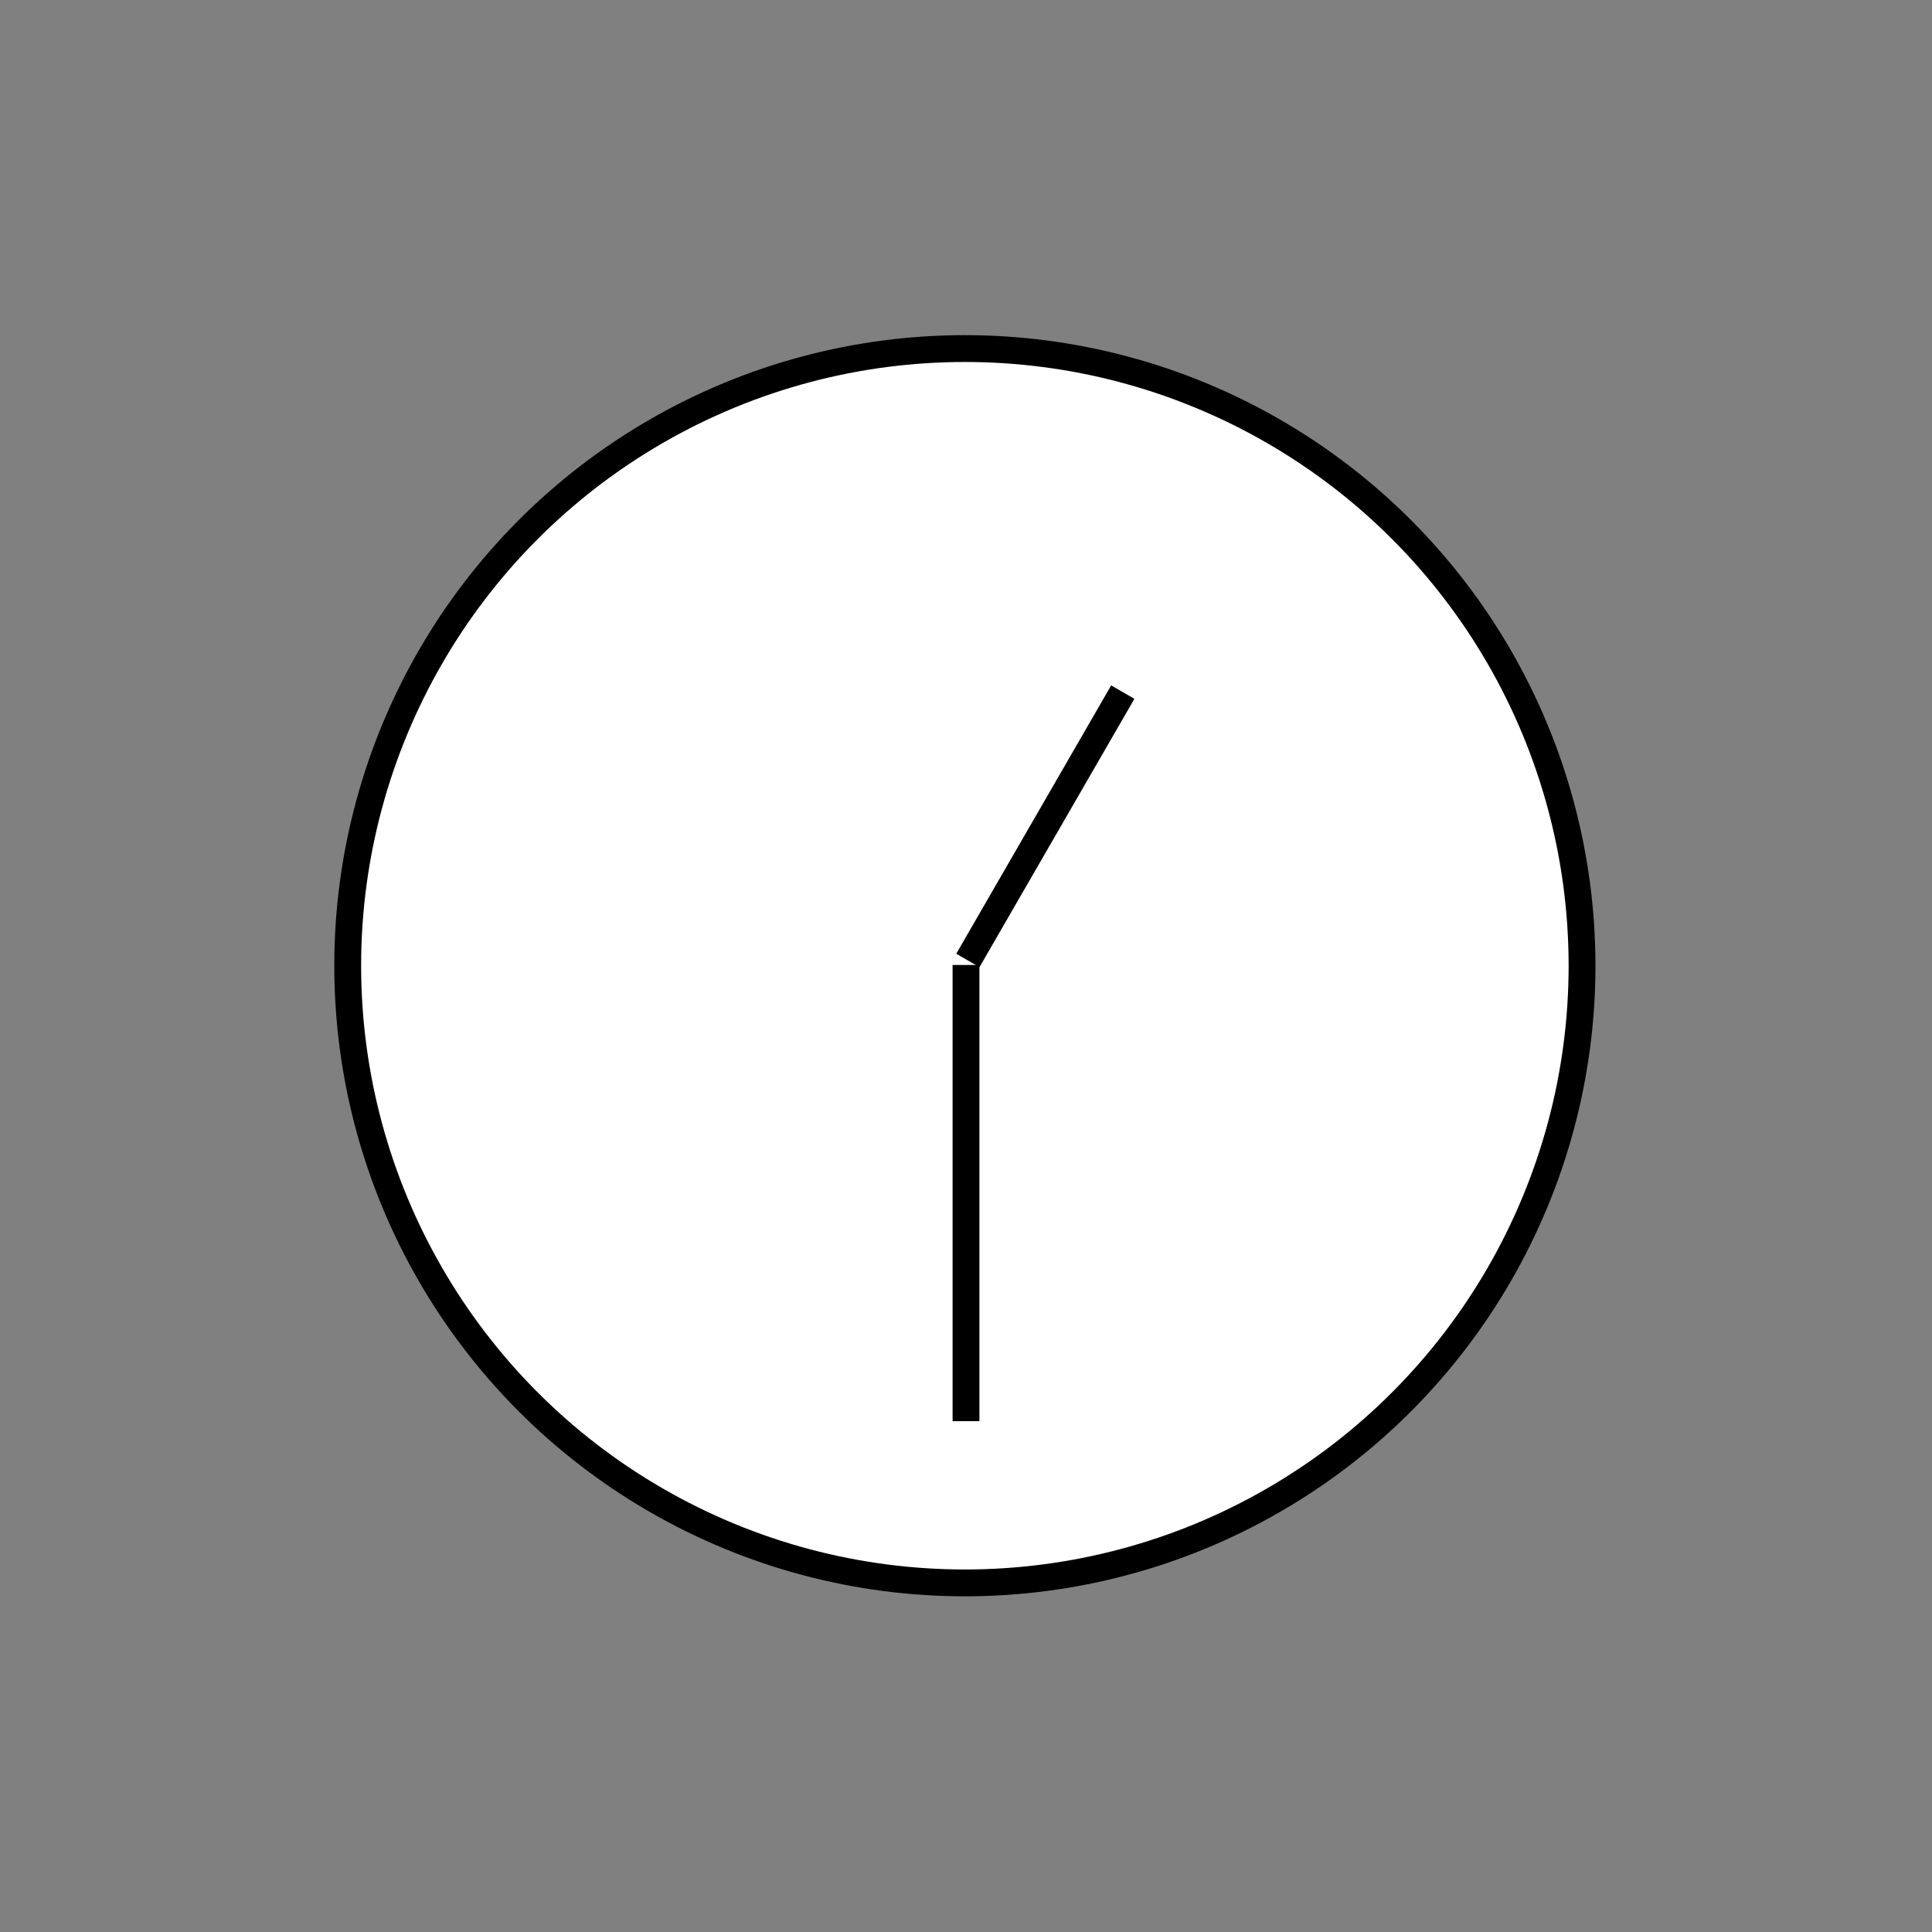 <svg id="emoji" viewBox="0 0 72 72" xmlns="http://www.w3.org/2000/svg" width="64" height="64">
  <rect x="0" y="0" width="72" height="72" fill="#808080" stroke="none"/>
  <g id="color">
    <circle cx="35.958" cy="35.99" r="23" fill="#FFFFFF" stroke="none" strokeLinecap="round" strokeLinejoin="round" strokeMiterlimit="10" strokeWidth="2"/>
    <line x1="36" x2="36" y1="35.962" y2="52.962" fill="#FFFFFF" stroke="none" strokeLinecap="round" strokeLinejoin="round" strokeMiterlimit="10" strokeWidth="2"/>
    <line x1="41.843" x2="36.07" y1="25.793" y2="35.793" fill="#FFFFFF" stroke="none" strokeLinecap="round" strokeLinejoin="round" strokeMiterlimit="10" strokeWidth="2"/>
  </g>
  <g id="hair"/>
  <g id="skin"/>
  <g id="skin-shadow"/>
  <g id="line">
    <circle cx="35.958" cy="35.99" r="23" fill="none" stroke="#000000" strokeLinecap="round" strokeLinejoin="round" strokeMiterlimit="10" strokeWidth="2"/>
    <line x1="36" x2="36" y1="35.962" y2="52.962" fill="none" stroke="#000000" strokeLinecap="round" strokeLinejoin="round" strokeMiterlimit="10" strokeWidth="2"/>
    <line x1="41.843" x2="36.07" y1="25.793" y2="35.793" fill="none" stroke="#000000" strokeLinecap="round" strokeLinejoin="round" strokeMiterlimit="10" strokeWidth="2"/>
  </g>
</svg>
